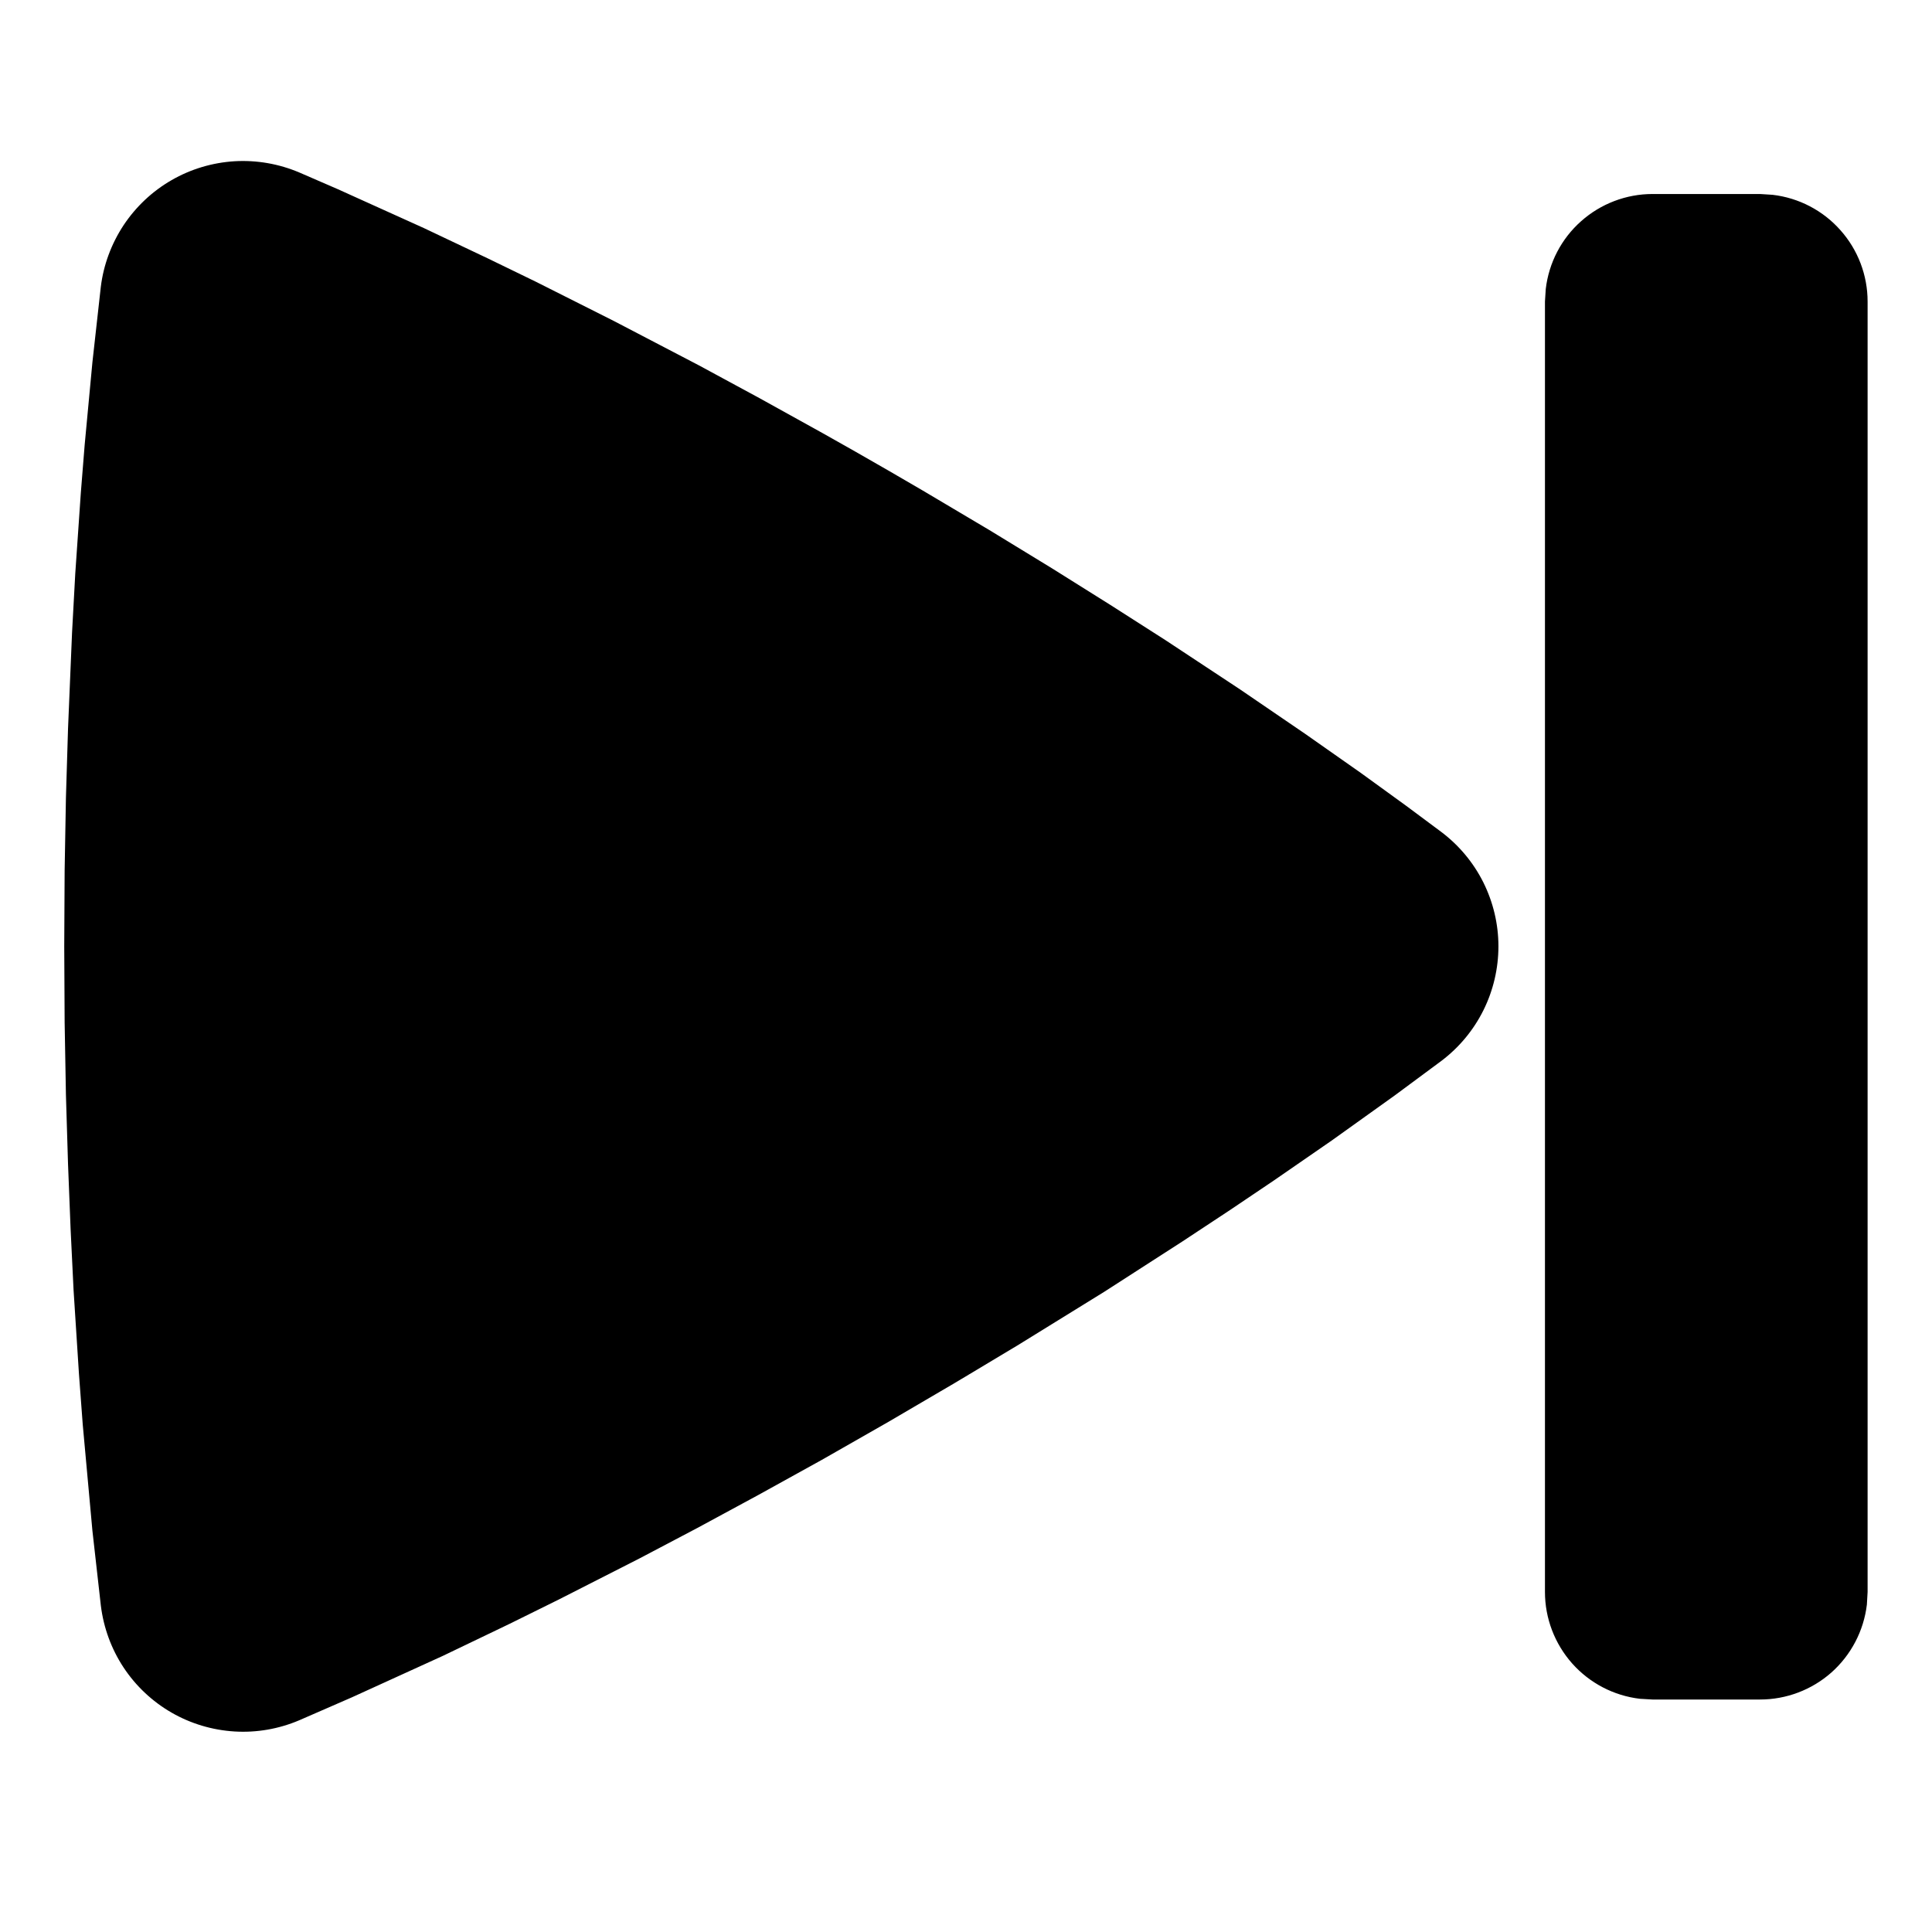 <svg width="24" height="24" viewBox="0 0 24 24" fill="none" xmlns="http://www.w3.org/2000/svg">
<path d="M1.252 3.566L1.148 4.5L1.052 5.524L1.004 6.123L0.935 7.125L0.895 7.859L0.845 9.054L0.819 9.91L0.803 10.812L0.798 11.756L0.803 12.7L0.819 13.602L0.845 14.458L0.877 15.268L0.914 16.028L0.981 17.07L1.028 17.698L1.148 19.015L1.253 19.947C1.287 20.221 1.383 20.484 1.535 20.714C1.687 20.944 1.891 21.136 2.13 21.274C2.369 21.412 2.637 21.492 2.912 21.509C3.187 21.526 3.463 21.478 3.717 21.37L4.371 21.085L5.501 20.57L6.33 20.172L6.941 19.87L7.941 19.361L8.659 18.983L9.415 18.574L10.209 18.135L11.036 17.663L11.857 17.182L12.635 16.716L13.716 16.048L14.691 15.42L15.282 15.03L15.825 14.664L16.546 14.166L17.33 13.605L17.905 13.179C18.125 13.013 18.304 12.798 18.427 12.551C18.55 12.304 18.614 12.031 18.614 11.755C18.614 11.479 18.549 11.207 18.426 10.96C18.302 10.713 18.123 10.499 17.902 10.333L17.468 10.01L16.904 9.601L16.213 9.116L15.403 8.563L14.476 7.951L13.794 7.515L13.065 7.058L12.289 6.584L11.465 6.095L11.037 5.846C10.759 5.686 10.487 5.53 10.218 5.38L9.433 4.945L8.681 4.538L7.621 3.985L6.653 3.498L6.062 3.211L5.265 2.833L4.194 2.349L3.719 2.143C3.465 2.035 3.19 1.987 2.914 2.003C2.638 2.02 2.37 2.1 2.131 2.238C1.891 2.376 1.688 2.568 1.535 2.798C1.383 3.029 1.285 3.292 1.252 3.566ZM20.528 2.41C20.201 2.41 19.885 2.531 19.641 2.748C19.396 2.965 19.24 3.265 19.202 3.59L19.192 3.746V19.776C19.192 20.104 19.313 20.419 19.53 20.664C19.747 20.908 20.047 21.065 20.372 21.103L20.528 21.112H21.864C22.191 21.112 22.507 20.992 22.752 20.775C22.996 20.557 23.152 20.258 23.191 19.933L23.2 19.776V3.746C23.2 3.419 23.08 3.103 22.862 2.859C22.645 2.614 22.345 2.458 22.02 2.42L21.864 2.41H20.528Z" fill="currentcolor"/>
</svg>
